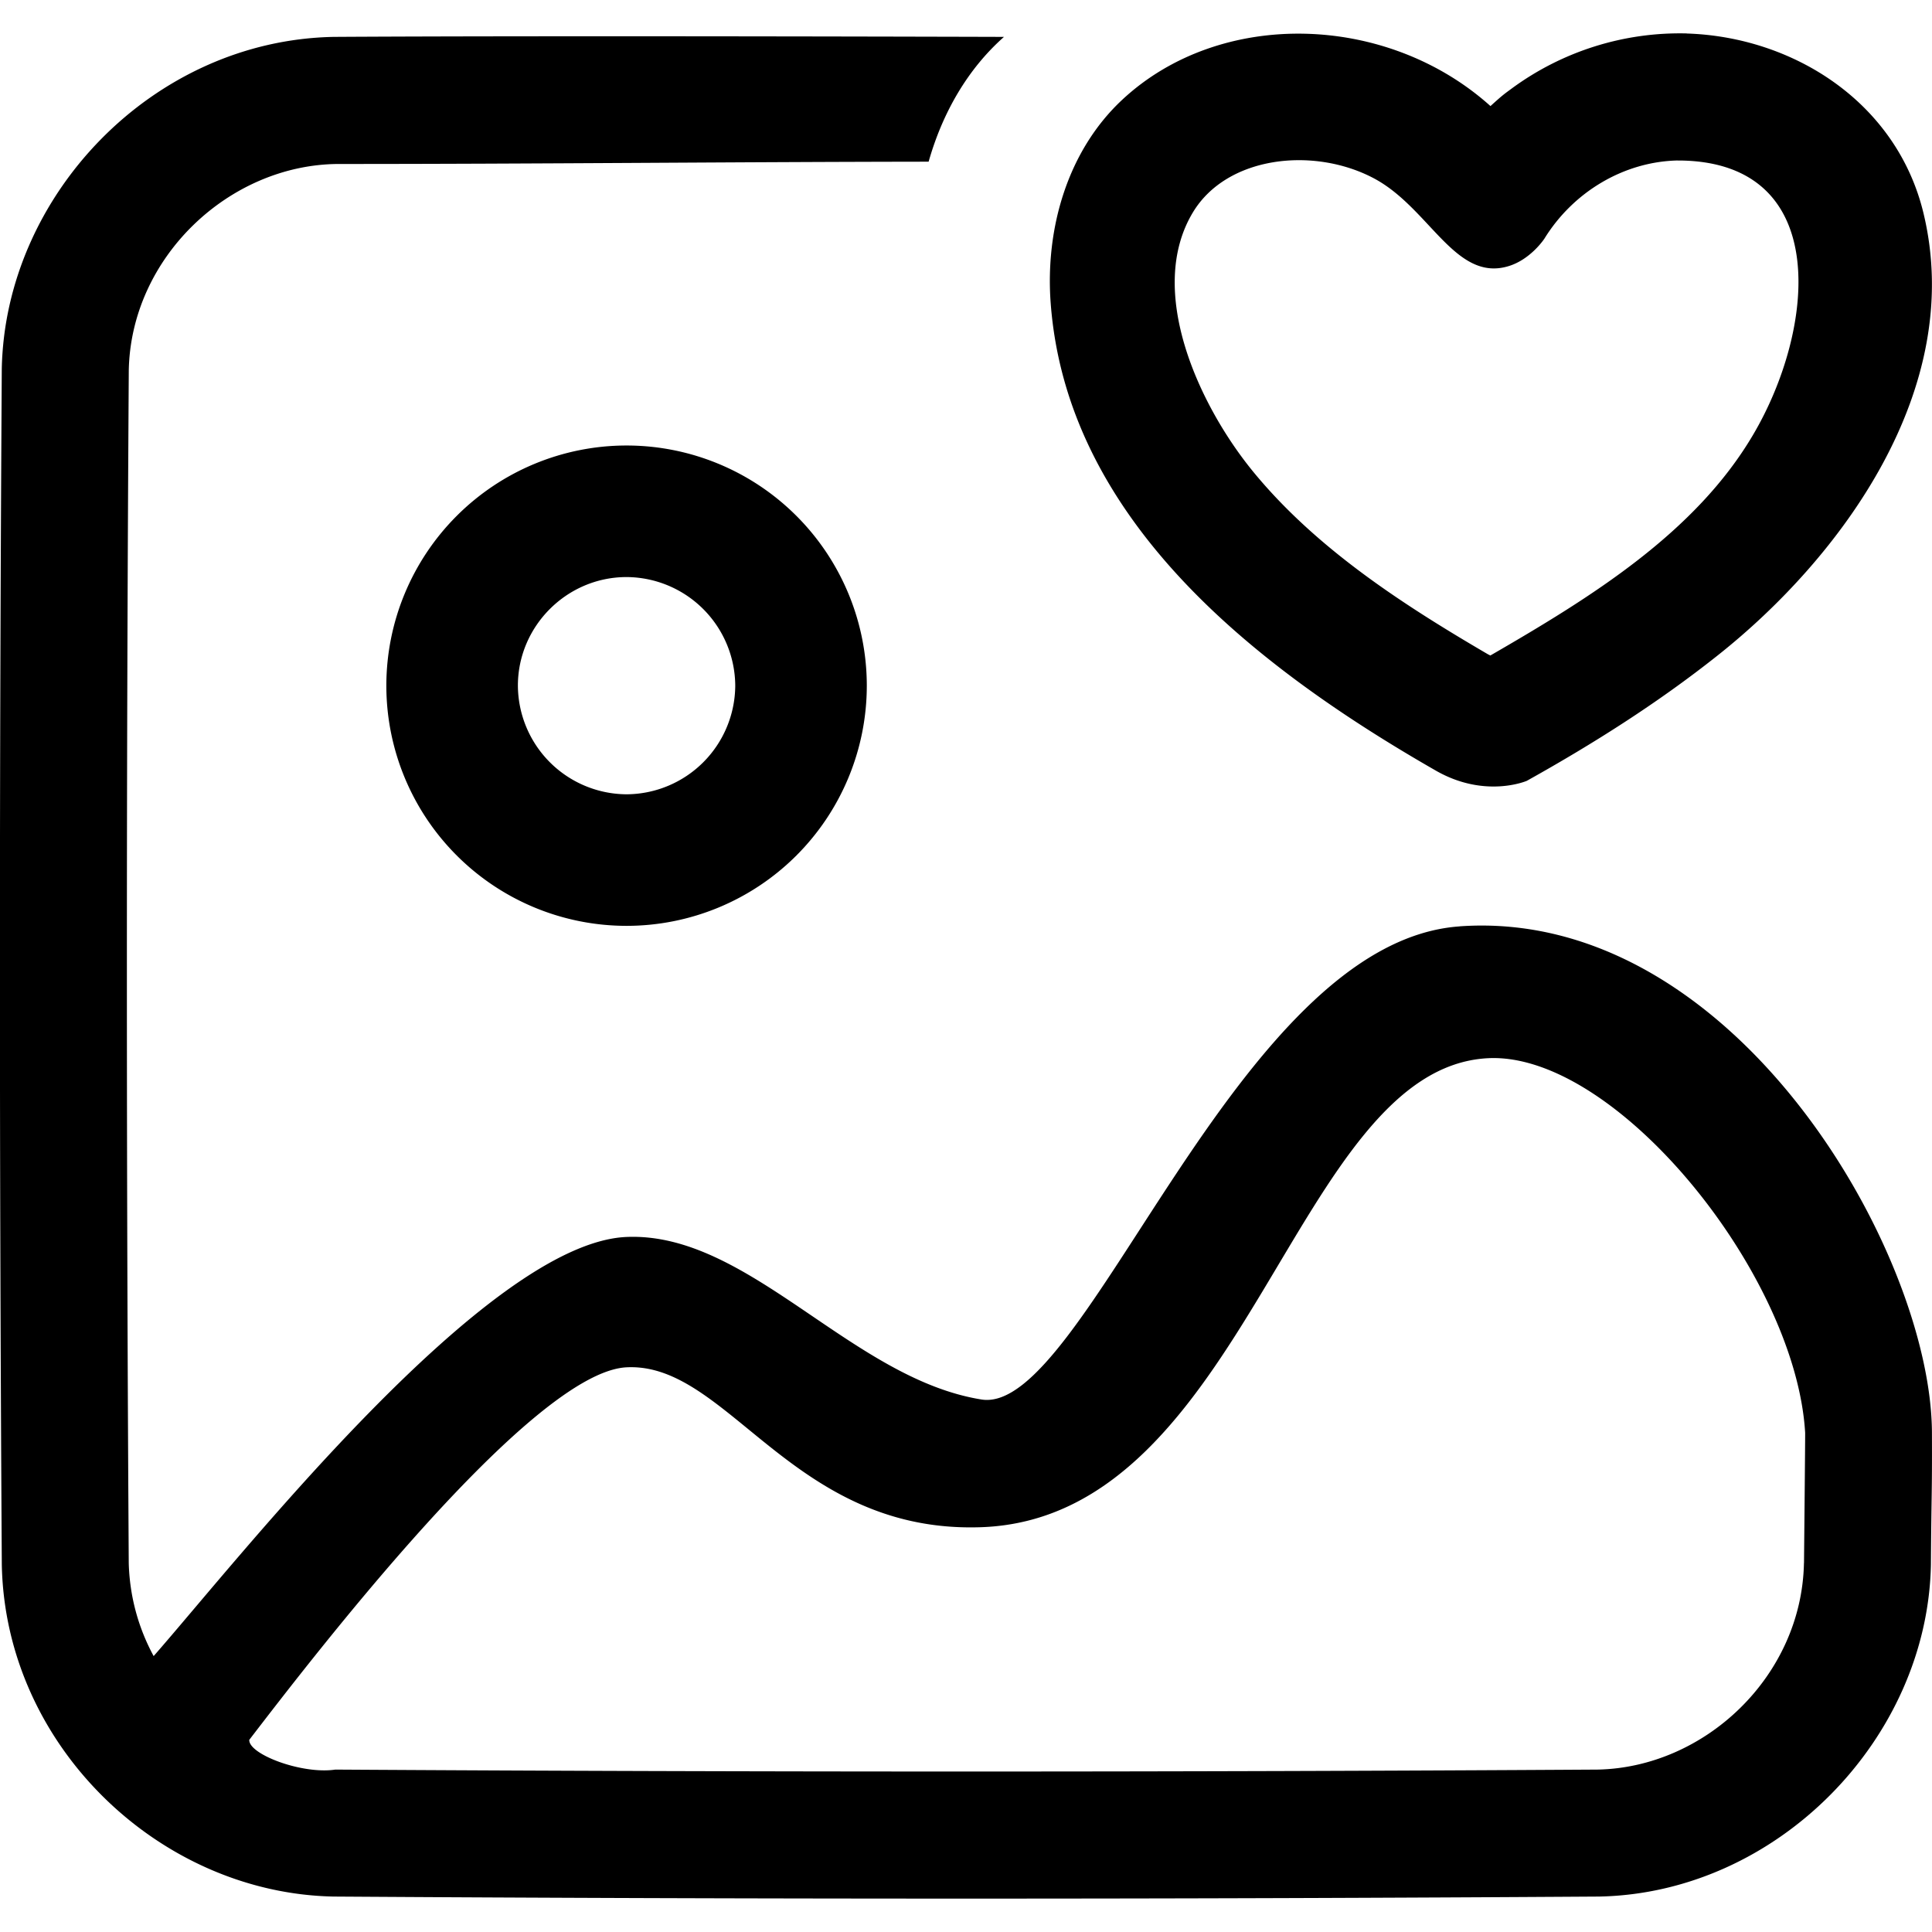 <svg xmlns="http://www.w3.org/2000/svg" viewBox="0 0 32 32"><path fill="currentColor" d="M24.176 15.343c4.544-.32 7.812 5.402 7.823 8.388.004 1.06-.009.958-.017 2.185-.055 2.88-2.541 5.44-5.497 5.497q-10.479.068-20.958 0c-2.878-.055-5.44-2.49-5.497-5.497A1578 1578 0 0 1 .033 5.573l-.003.535C.083 3.247 2.52.668 5.527.611c3.714-.023 11.102 0 11.102 0-.602.533-1.018 1.256-1.248 2.067-3.26.004-6.52.038-9.781.038-1.803.011-3.432 1.544-3.467 3.42a1570 1570 0 0 0 .003 20.289l-.003-.535c.013.538.154 1.065.412 1.54 1.427-1.628 5.512-6.842 7.831-6.942 2.022-.088 3.725 2.347 5.88 2.692 1.719.277 4.203-7.575 7.919-7.836zM29.88 25.89s.021-2.104.019-2.159c-.156-2.635-3.136-6.308-5.25-6.204-3.215.16-3.991 7.608-8.392 7.768-3.132.113-4.192-2.735-5.879-2.648-1.581.079-5.222 4.834-6.249 6.17-.015.239.875.576 1.425.493q10.453.064 20.905 0c1.783-.034 3.384-1.549 3.42-3.42zM6.399 11.358a3.98 3.98 0 0 0 3.979 3.977 3.98 3.98 0 0 0 3.979-3.979 3.98 3.98 0 0 0-3.979-3.977 3.98 3.98 0 0 0-3.979 3.977zm5.779 0a1.81 1.81 0 0 1-1.799 1.798h-.001a1.81 1.81 0 0 1-1.8-1.799v-.001c0-.986.811-1.798 1.8-1.798a1.81 1.81 0 0 1 1.8 1.798zM27.939.555c1.766.056 3.475 1.139 3.919 2.972.708 2.927-1.382 5.724-3.407 7.328-.988.785-2.061 1.464-3.162 2.078 0 0-.685.297-1.498-.164-3.059-1.751-6.127-4.192-6.389-7.757-.09-1.229.28-2.515 1.186-3.36 1.625-1.515 4.384-1.436 6.099.105.215-.196.239-.207.356-.294a4.7 4.7 0 0 1 2.903-.909h-.006zm-.151 2.103c-.892.019-1.73.52-2.208 1.295 0 0-.233.356-.614.461-.873.245-1.297-.983-2.221-1.466-.992-.52-2.419-.365-2.984.565-.787 1.299.1 3.211 1.005 4.311 1.039 1.261 2.456 2.182 3.881 3.014l.038.019c1.672-.966 3.396-2.033 4.352-3.656 1.03-1.745 1.308-4.495-1.184-4.542h-.066z"/></svg>